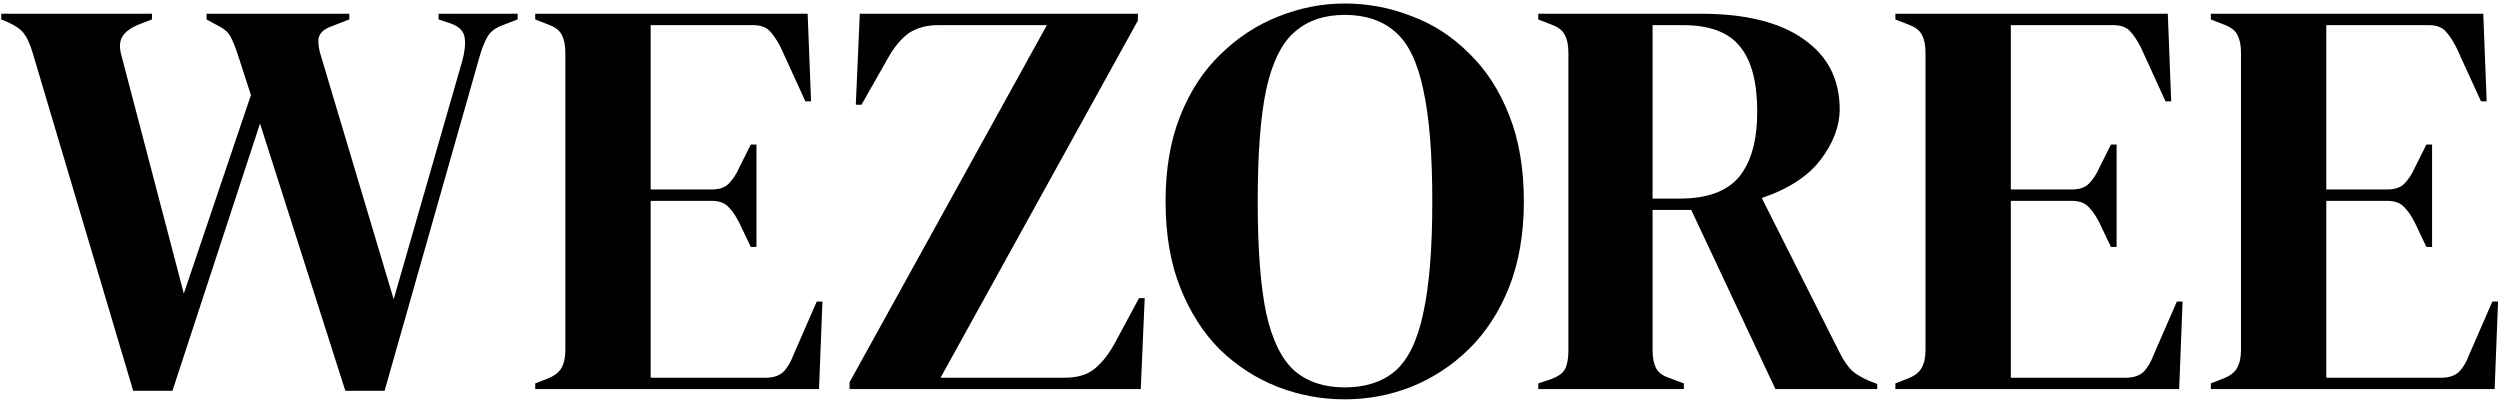 <svg width="422" height="68" viewBox="0 0 422 68" fill="none" xmlns="http://www.w3.org/2000/svg">
<path d="M22.484 65.968L5.492 8.848C5.044 7.376 4.564 6.32 4.052 5.68C3.54 4.976 2.644 4.336 1.364 3.76L0.212 3.28V2.32H25.652V3.28L23.636 4.048C22.164 4.624 21.172 5.328 20.66 6.16C20.148 6.992 20.116 8.144 20.564 9.616L31.028 49.552L42.356 16.048L40.148 9.232C39.7 7.888 39.284 6.864 38.9 6.16C38.516 5.456 37.876 4.88 36.98 4.432L34.868 3.28V2.32H58.964V3.28L55.988 4.432C54.708 4.88 53.972 5.552 53.78 6.448C53.652 7.28 53.812 8.368 54.26 9.712L66.452 50.512L77.972 10.48C78.42 8.944 78.58 7.6 78.452 6.448C78.324 5.296 77.524 4.464 76.052 3.952L74.036 3.28V2.32H87.38V3.28L84.884 4.24C83.604 4.688 82.708 5.392 82.196 6.352C81.684 7.312 81.236 8.496 80.852 9.904L64.916 65.968H58.292L43.892 20.848L29.108 65.968H22.484ZM90.346 65.68V64.72L92.554 63.856C93.642 63.408 94.378 62.832 94.762 62.128C95.21 61.36 95.434 60.336 95.434 59.056V8.944C95.434 7.664 95.242 6.672 94.858 5.968C94.538 5.2 93.77 4.592 92.554 4.144L90.346 3.28V2.32H136.33L136.906 17.104H135.946L131.818 8.08C131.242 6.928 130.634 6 129.994 5.296C129.354 4.592 128.394 4.24 127.114 4.24H109.834V31.984H120.106C121.386 31.984 122.346 31.664 122.986 31.024C123.69 30.32 124.298 29.392 124.81 28.24L126.73 24.4H127.69V41.68H126.73L124.81 37.648C124.234 36.496 123.626 35.6 122.986 34.96C122.346 34.256 121.386 33.904 120.106 33.904H109.834V63.76H129.226C130.506 63.76 131.498 63.44 132.202 62.8C132.906 62.096 133.482 61.136 133.93 59.92L137.866 50.896H138.826L138.25 65.68H90.346ZM143.404 65.68V64.528L176.716 4.24H158.476C156.364 4.24 154.636 4.72 153.292 5.68C152.012 6.64 150.86 8.048 149.836 9.904L145.42 17.68H144.46L145.132 2.32H192.076V3.472L158.764 63.76H179.692C181.804 63.76 183.468 63.28 184.684 62.32C185.964 61.296 187.116 59.856 188.14 58L192.268 50.32H193.228L192.556 65.68H143.404ZM226.988 67.408C223.084 67.408 219.308 66.704 215.66 65.296C212.076 63.888 208.844 61.808 205.964 59.056C203.148 56.24 200.908 52.752 199.244 48.592C197.58 44.432 196.748 39.568 196.748 34C196.748 28.496 197.58 23.664 199.244 19.504C200.908 15.344 203.18 11.888 206.06 9.136C208.94 6.32 212.172 4.208 215.756 2.8C219.404 1.328 223.148 0.592 226.988 0.592C230.892 0.592 234.636 1.296 238.22 2.704C241.868 4.048 245.1 6.128 247.916 8.944C250.796 11.696 253.068 15.184 254.732 19.408C256.396 23.568 257.228 28.432 257.228 34C257.228 39.44 256.396 44.272 254.732 48.496C253.068 52.656 250.796 56.144 247.916 58.96C245.1 61.712 241.868 63.824 238.22 65.296C234.636 66.704 230.892 67.408 226.988 67.408ZM226.988 65.392C230.508 65.392 233.356 64.464 235.532 62.608C237.708 60.688 239.276 57.456 240.236 52.912C241.26 48.304 241.772 42 241.772 34C241.772 25.936 241.26 19.632 240.236 15.088C239.276 10.48 237.708 7.248 235.532 5.392C233.356 3.472 230.508 2.512 226.988 2.512C223.532 2.512 220.716 3.472 218.54 5.392C216.364 7.248 214.764 10.48 213.74 15.088C212.78 19.632 212.3 25.936 212.3 34C212.3 42 212.78 48.304 213.74 52.912C214.764 57.456 216.364 60.688 218.54 62.608C220.716 64.464 223.532 65.392 226.988 65.392ZM259.659 65.68V64.72L261.675 64.048C262.955 63.6 263.787 63.024 264.171 62.32C264.555 61.552 264.747 60.496 264.747 59.152V8.944C264.747 7.664 264.555 6.672 264.171 5.968C263.851 5.2 263.083 4.592 261.867 4.144L259.659 3.28V2.32H287.115C294.667 2.32 300.459 3.76 304.491 6.64C308.523 9.456 310.539 13.392 310.539 18.448C310.539 21.264 309.483 24.08 307.371 26.896C305.259 29.712 301.931 31.888 297.387 33.424L310.731 59.92C311.307 61.008 311.947 61.904 312.651 62.608C313.419 63.248 314.411 63.824 315.627 64.336L316.875 64.816V65.68H299.691L285.483 35.44H278.955V59.152C278.955 60.368 279.147 61.36 279.531 62.128C279.915 62.896 280.715 63.472 281.931 63.856L284.235 64.72V65.68H259.659ZM278.955 33.52H283.563C288.171 33.52 291.499 32.304 293.547 29.872C295.595 27.376 296.619 23.696 296.619 18.832C296.619 13.904 295.659 10.256 293.739 7.888C291.819 5.456 288.587 4.24 284.043 4.24H278.955V33.52ZM319.94 65.68V64.72L322.148 63.856C323.236 63.408 323.972 62.832 324.356 62.128C324.804 61.36 325.028 60.336 325.028 59.056V8.944C325.028 7.664 324.836 6.672 324.452 5.968C324.132 5.2 323.364 4.592 322.148 4.144L319.94 3.28V2.32H365.924L366.5 17.104H365.54L361.412 8.08C360.836 6.928 360.228 6 359.588 5.296C358.948 4.592 357.988 4.24 356.708 4.24H339.428V31.984H349.7C350.98 31.984 351.94 31.664 352.58 31.024C353.284 30.32 353.892 29.392 354.404 28.24L356.324 24.4H357.284V41.68H356.324L354.404 37.648C353.828 36.496 353.22 35.6 352.58 34.96C351.94 34.256 350.98 33.904 349.7 33.904H339.428V63.76H358.82C360.1 63.76 361.092 63.44 361.796 62.8C362.5 62.096 363.076 61.136 363.524 59.92L367.46 50.896H368.42L367.844 65.68H319.94ZM373.19 65.68V64.72L375.398 63.856C376.486 63.408 377.222 62.832 377.606 62.128C378.054 61.36 378.278 60.336 378.278 59.056V8.944C378.278 7.664 378.086 6.672 377.702 5.968C377.382 5.2 376.614 4.592 375.398 4.144L373.19 3.28V2.32H419.176L419.752 17.104H418.792L414.664 8.08C414.088 6.928 413.48 6 412.84 5.296C412.2 4.592 411.24 4.24 409.96 4.24H392.678V31.984H402.952C404.232 31.984 405.192 31.664 405.832 31.024C406.536 30.32 407.144 29.392 407.656 28.24L409.576 24.4H410.536V41.68H409.576L407.656 37.648C407.08 36.496 406.472 35.6 405.832 34.96C405.192 34.256 404.232 33.904 402.952 33.904H392.678V63.76H412.072C413.352 63.76 414.344 63.44 415.048 62.8C415.752 62.096 416.328 61.136 416.776 59.92L420.712 50.896H421.672L421.096 65.68H373.19Z" fill="black"/>
</svg>
